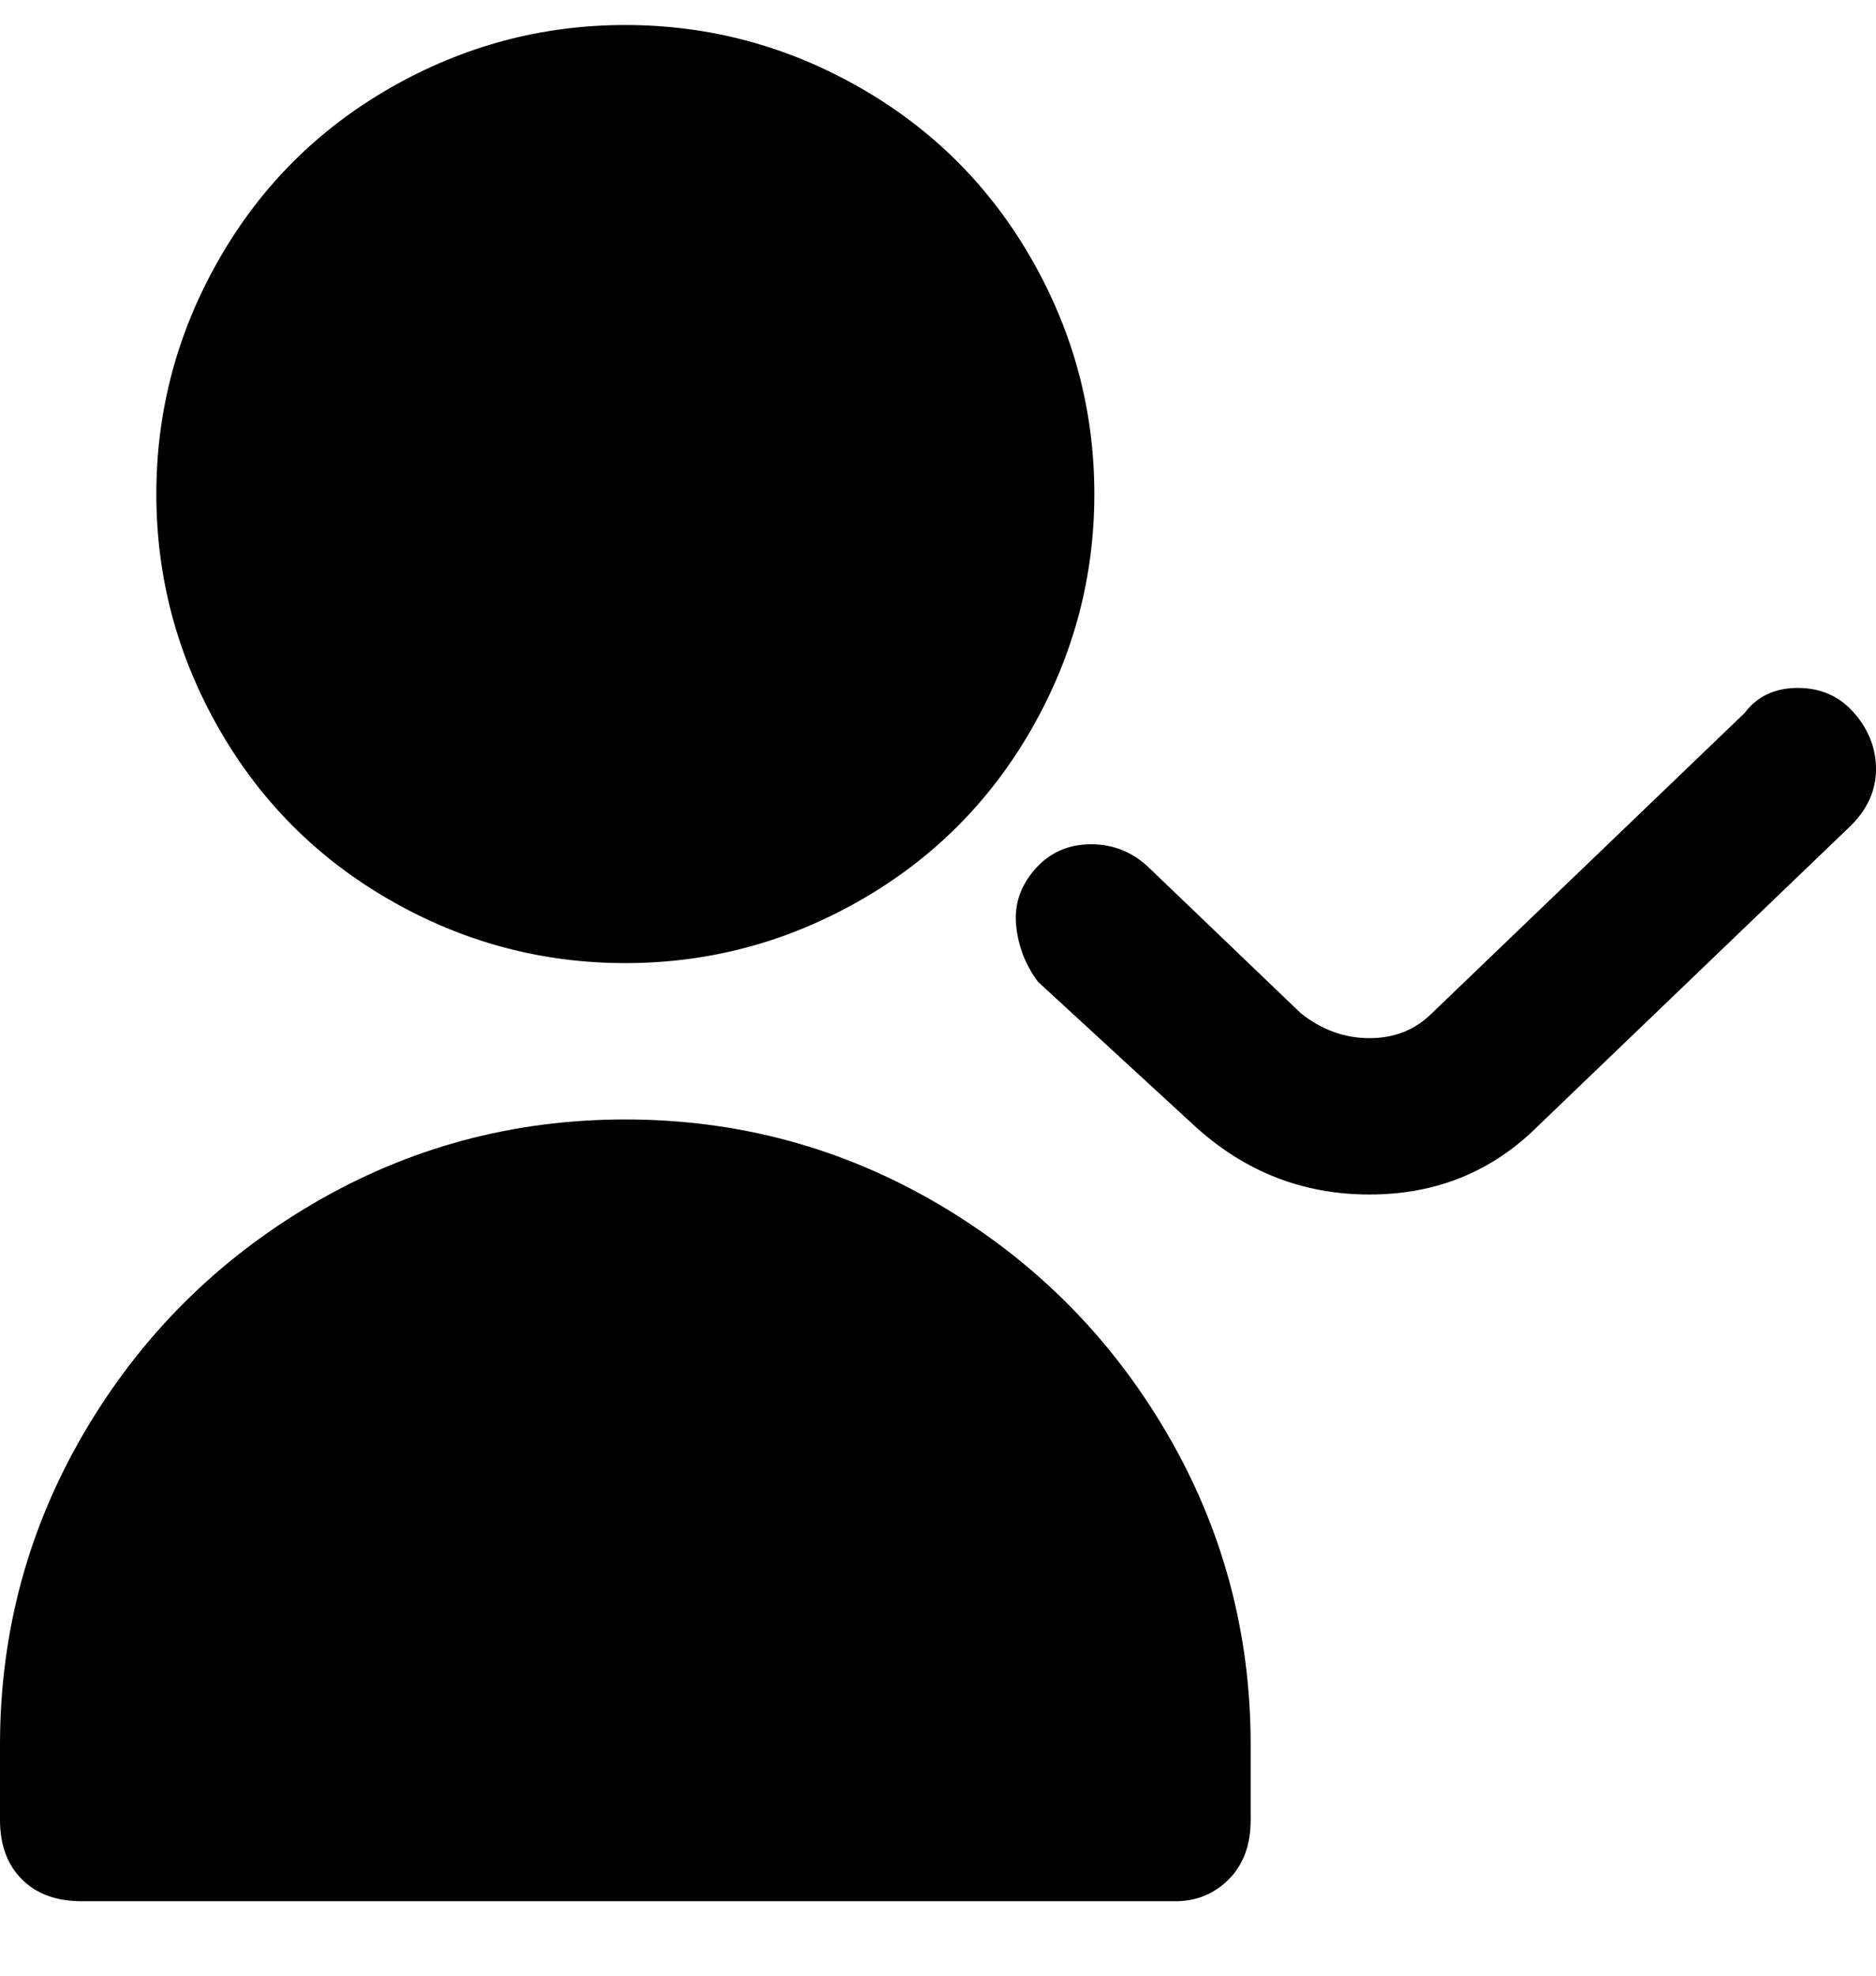 <svg viewBox="0 0 300 316" xmlns="http://www.w3.org/2000/svg"><path d="M100 154q20 0 37.5-10t27.5-27.5Q175 99 175 79t-10-37.5Q155 24 137.5 14T100 4Q80 4 62.5 14T35 41.5Q25 59 25 79t10 37.5Q45 134 62.5 144t37.5 10zm0 25q-27 0-50 13.5T13.5 229Q0 252 0 279v12q0 6 3.5 9.5T13 304h175q5 0 8.5-3.5t3.5-9.5v-12q0-27-13.5-50T150 192.5Q127 179 100 179zm196-47l-50 48q-11 11-27 11t-28-11l-25-23q-3-4-3.5-9t3-9q3.5-4 9-4t9.5 4l24 23q5 4 11 4t10-4l50-48q3-4 8.5-4t9 4q3.5 4 3.5 9t-4 9z"/></svg>